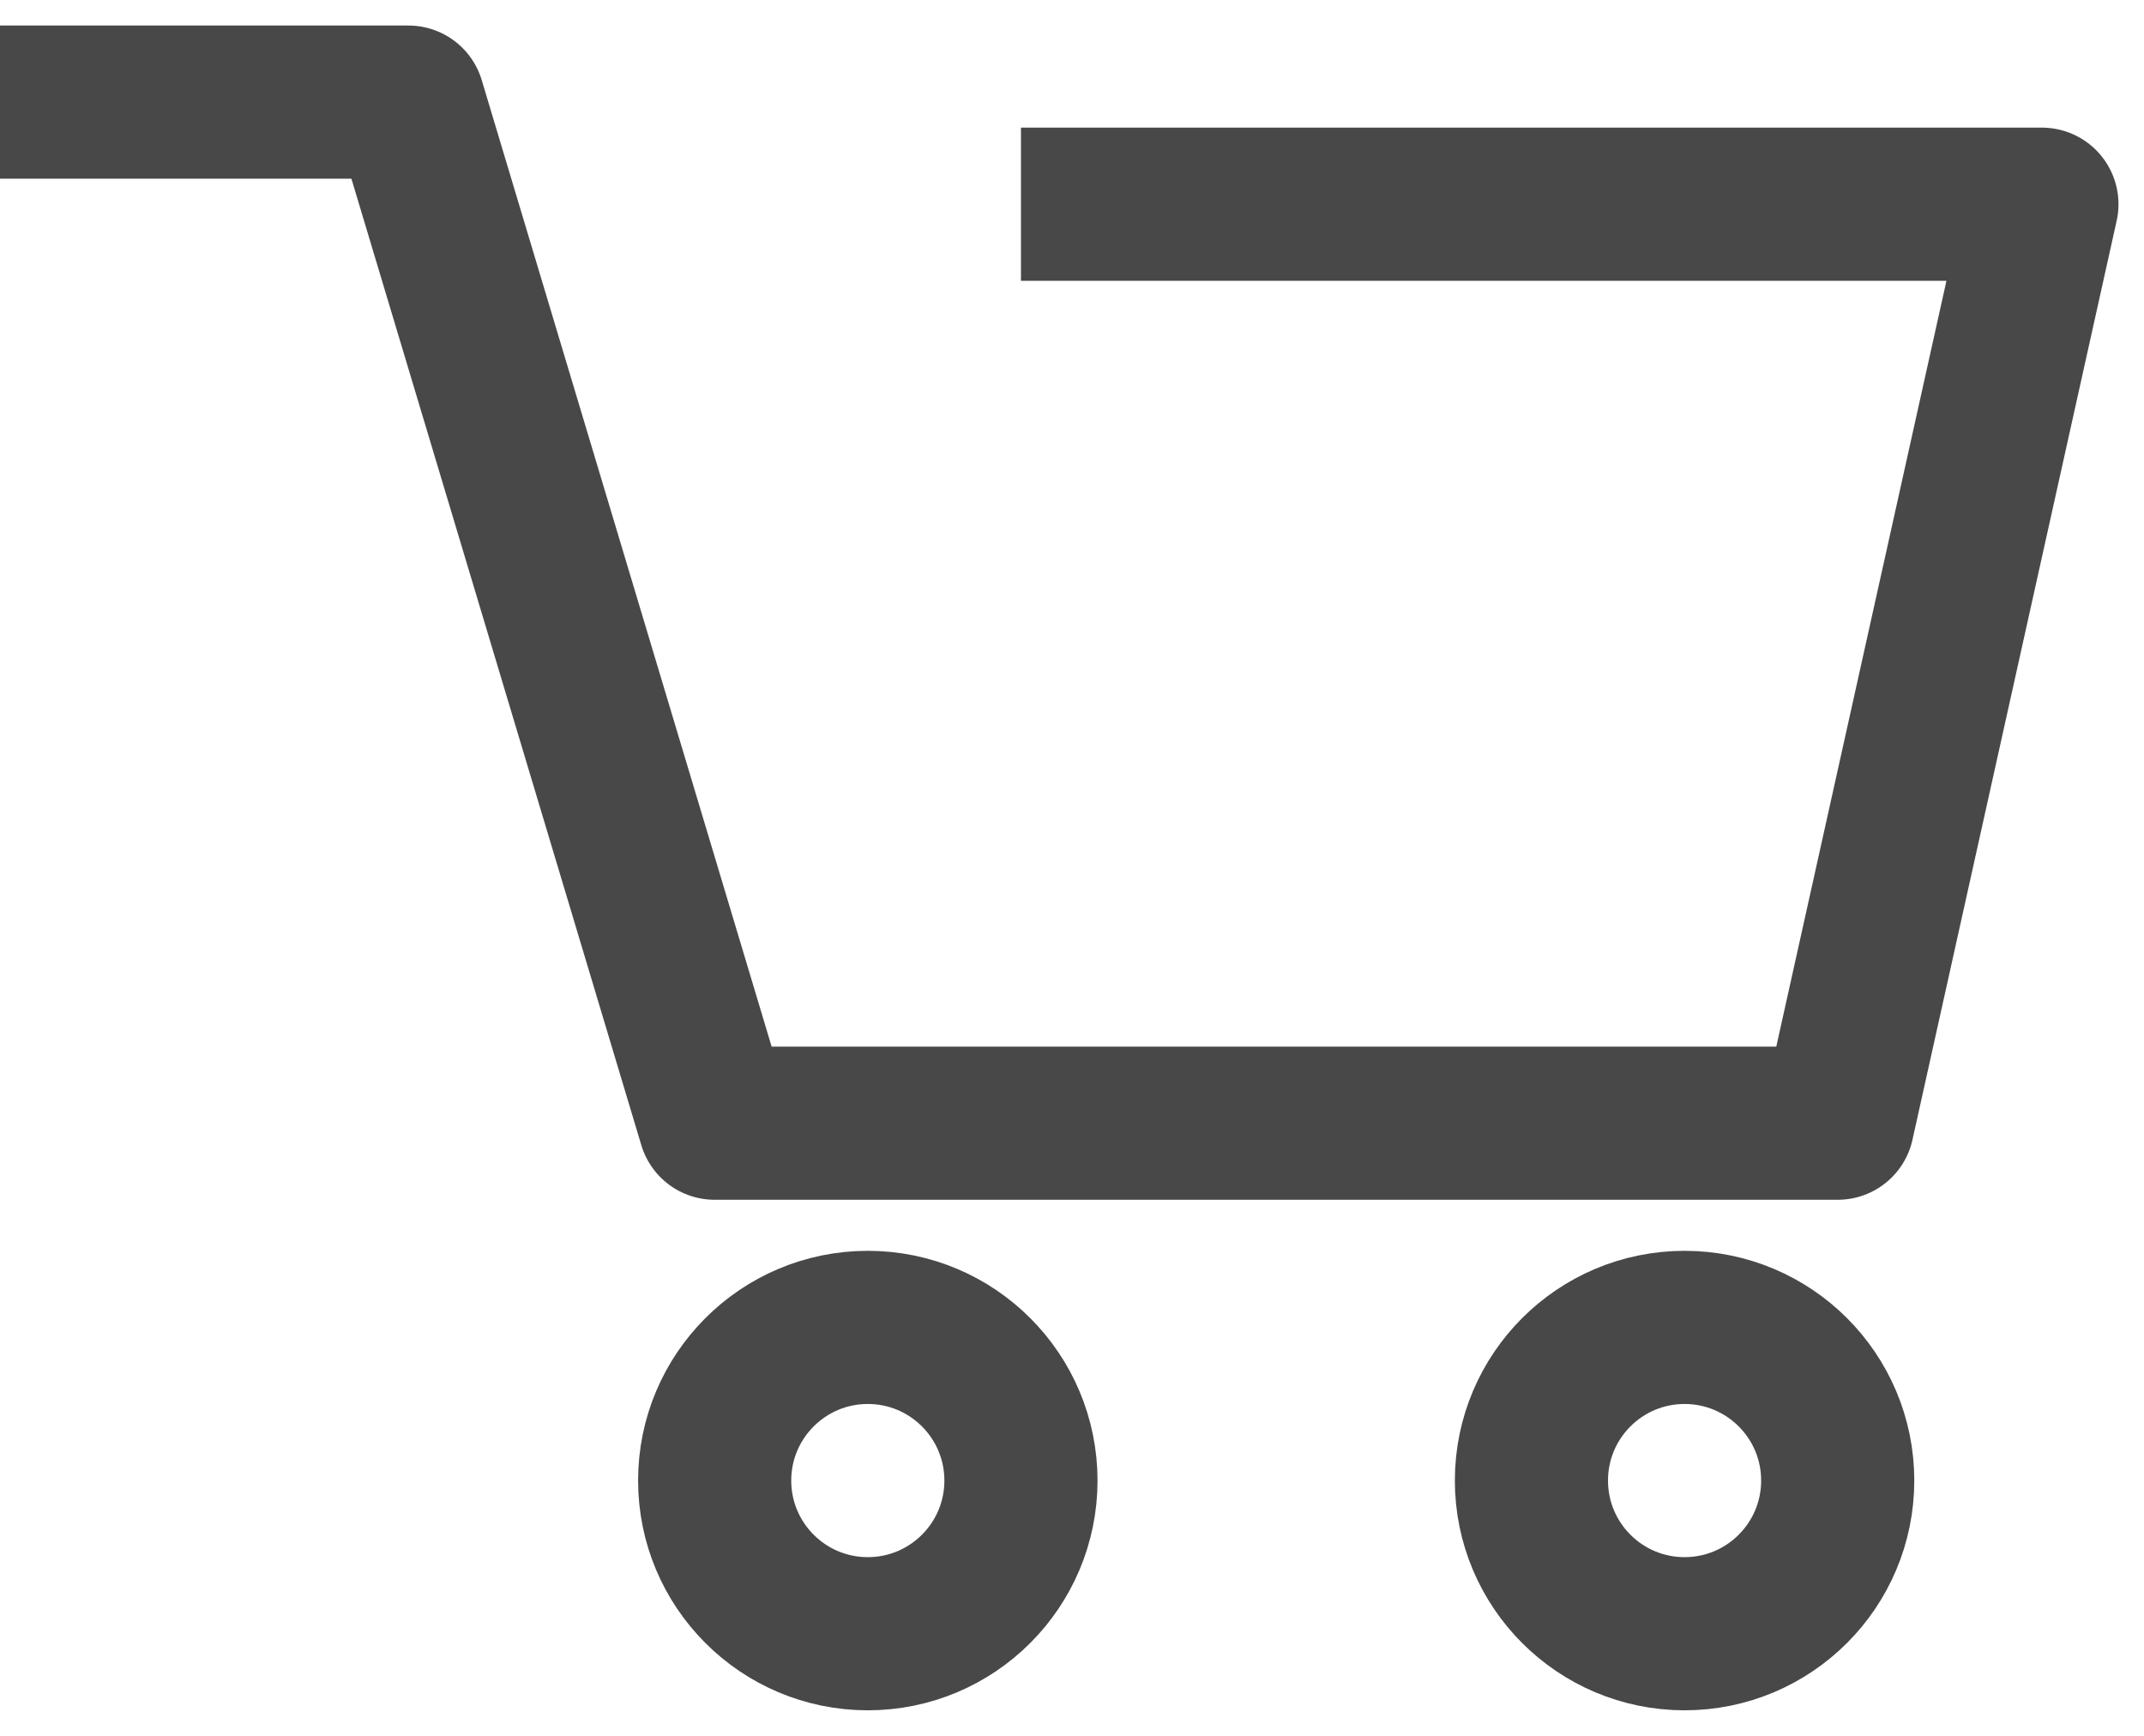 <?xml version="1.0" encoding="UTF-8"?>
<svg width="21px" height="17px" viewBox="0 0 21 17" version="1.1" xmlns="http://www.w3.org/2000/svg" xmlns:xlink="http://www.w3.org/1999/xlink">
    <!-- Generator: sketchtool 61.2 (101010) - https://sketch.com -->
    <title>20C867B7-B5E3-4588-93BB-4BCE379AAB85</title>
    <desc>Created with sketchtool.</desc>
    <g id="Page-1" stroke="none" stroke-width="1" fill="none" fill-rule="evenodd">
        <g id="Header" transform="translate(-1410, -70)" stroke="#484848" stroke-width="1.5">
            <g id="Group-11" transform="translate(0, 36)">
                <g id="Group-30" transform="translate(1410, 24)">
                    <g id="Group-6" transform="translate(0, 11)">
                        <polyline id="Path-2" stroke-linejoin="round" points="-5.68434189e-13 0 4 0 7 10 18 10 20 1 10 1"></polyline>
                        <circle id="Oval" cx="8.5" cy="13.5" r="1.5"></circle>
                        <circle id="Oval-Copy-3" cx="16.5" cy="13.5" r="1.5"></circle>
                    </g>
                </g>
            </g>
        </g>
    </g>
</svg>